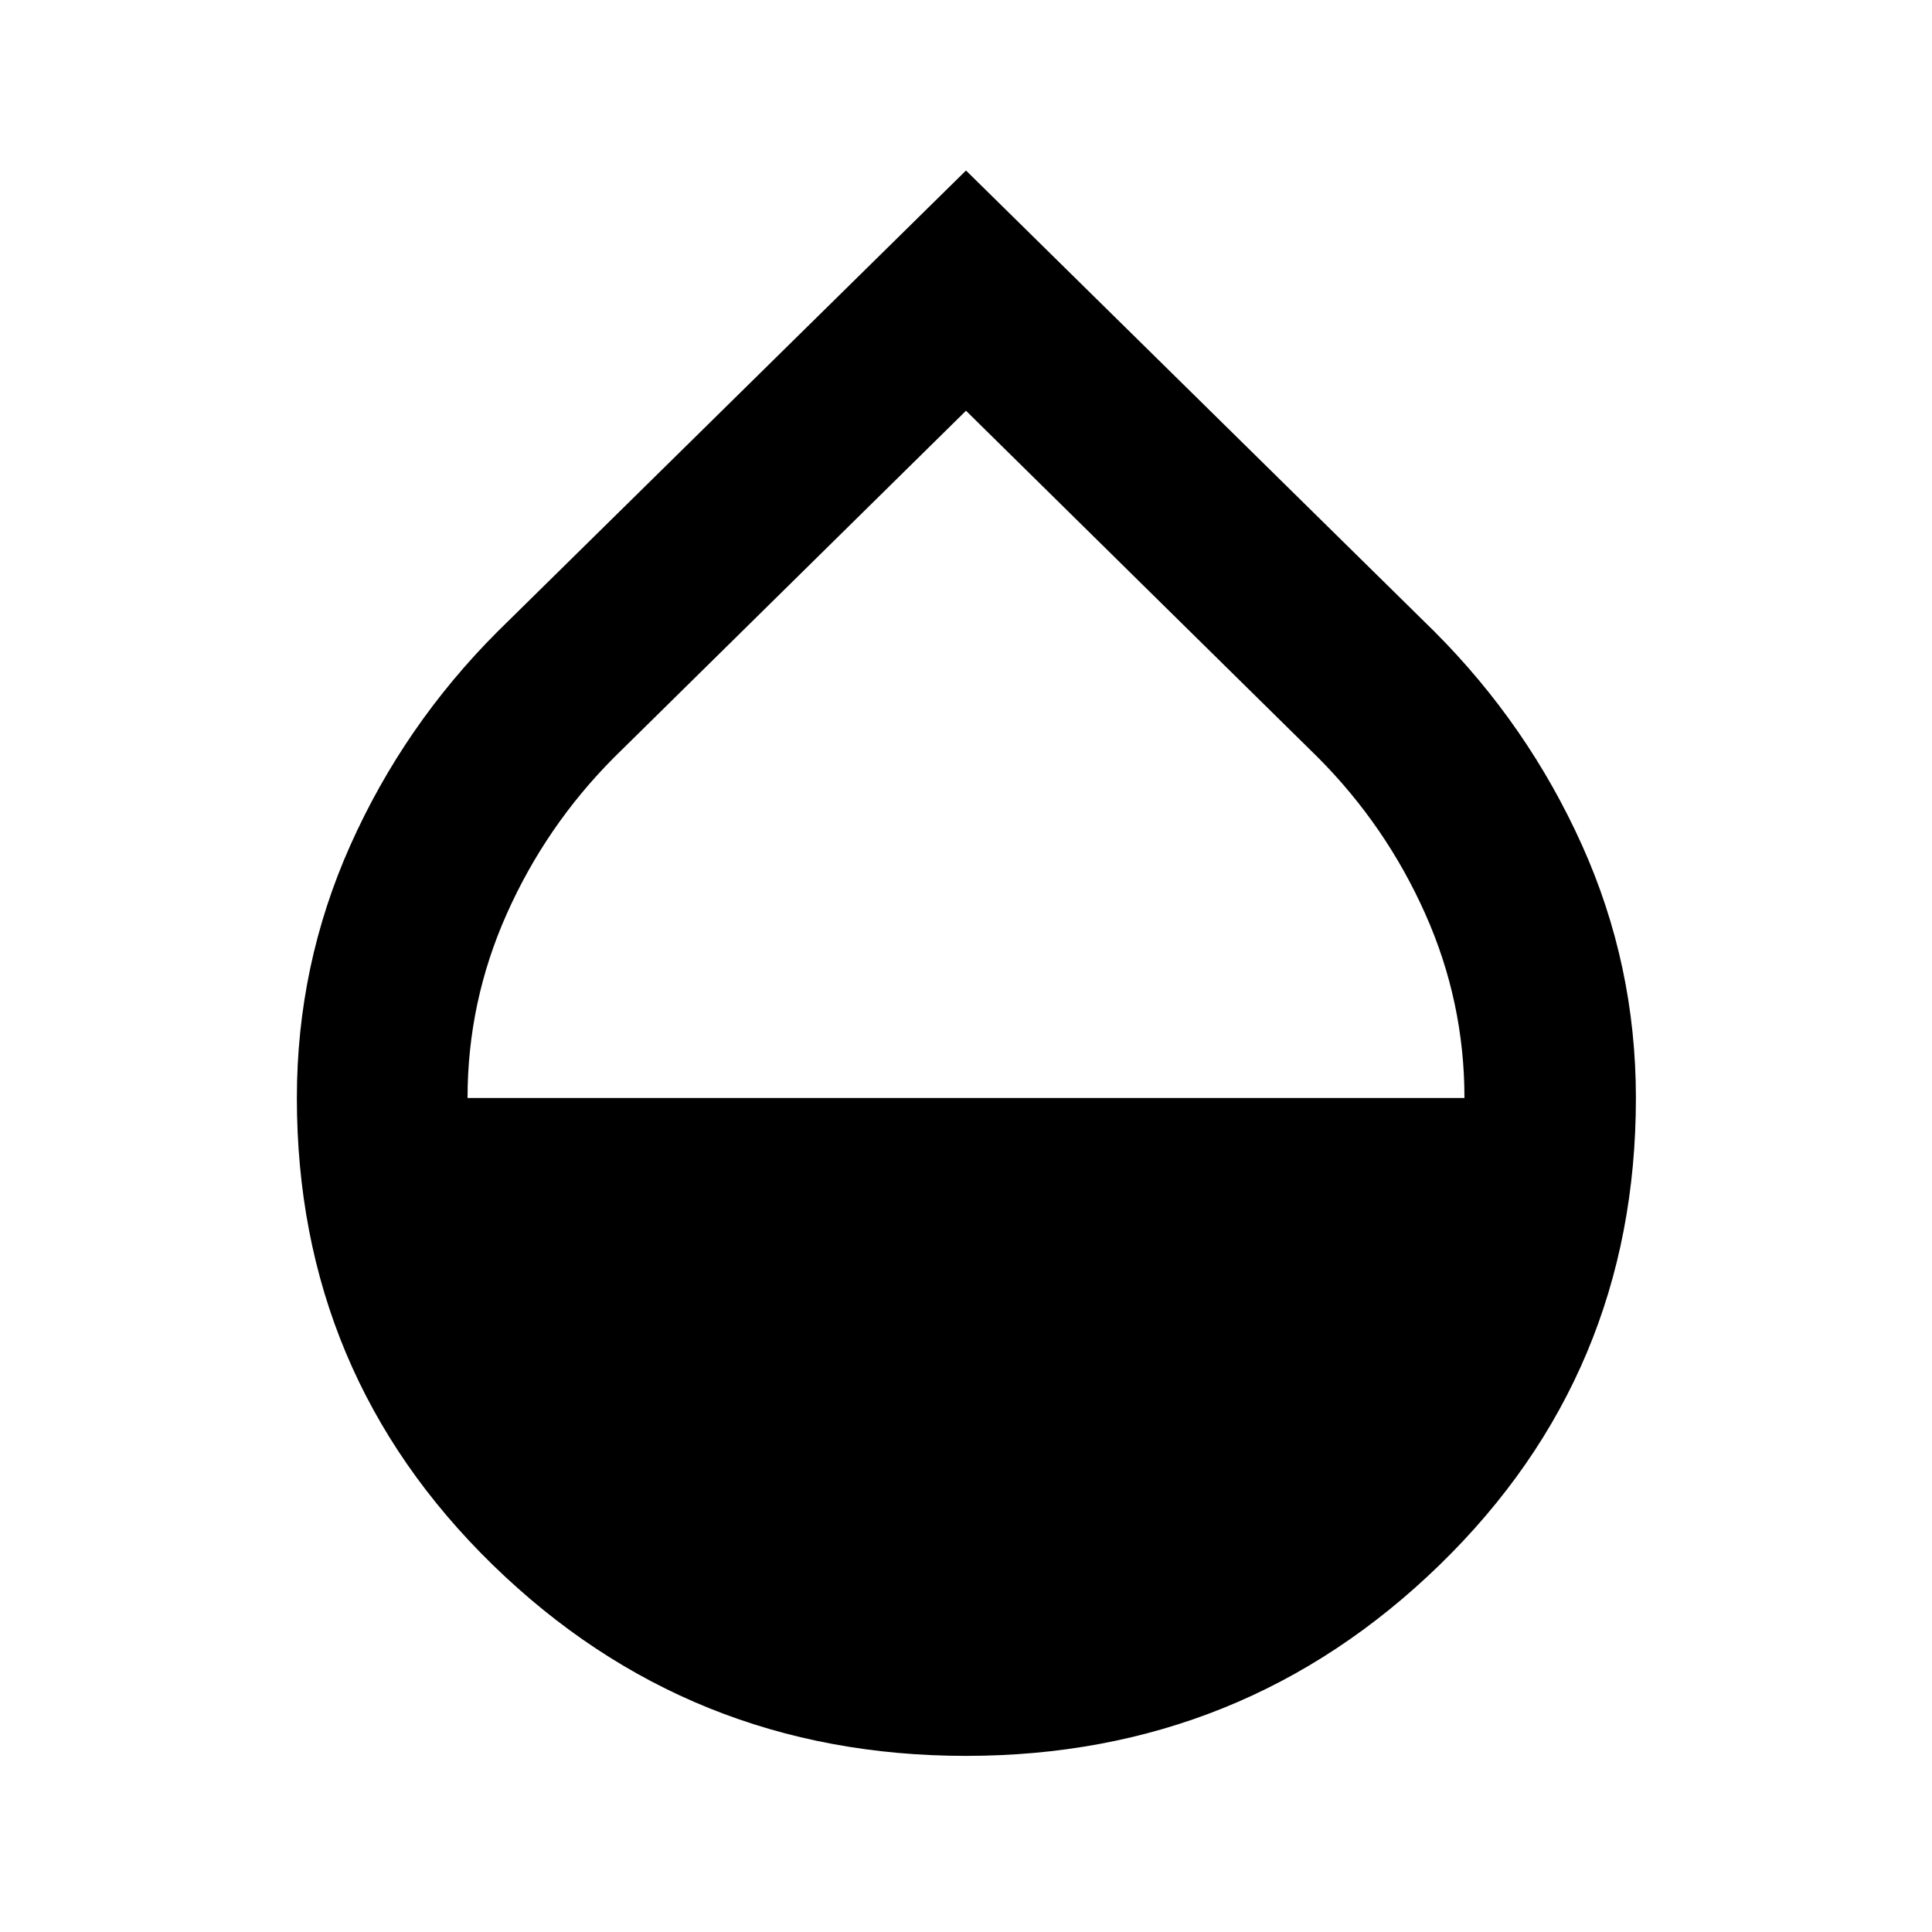<svg xmlns="http://www.w3.org/2000/svg" height="40" viewBox="0 -960 960 960" width="40"><path d="M480-87.51q-137.72 0-235.11-94.86-97.38-94.87-97.38-232.04 0-66.2 26.64-125.74 26.64-59.54 73.11-106.05L480-875.28 712.74-646.2q46.47 46.51 73.3 106.05t26.83 125.74q0 137.17-97.58 232.04Q617.72-87.51 480-87.51Zm-247.68-326.9h495.36q0-47.83-19.47-91.49-19.46-43.67-53.21-77.6L480-755.9 305-583.5q-33.75 33.93-53.21 77.63-19.47 43.69-19.47 91.46Z"/></svg>